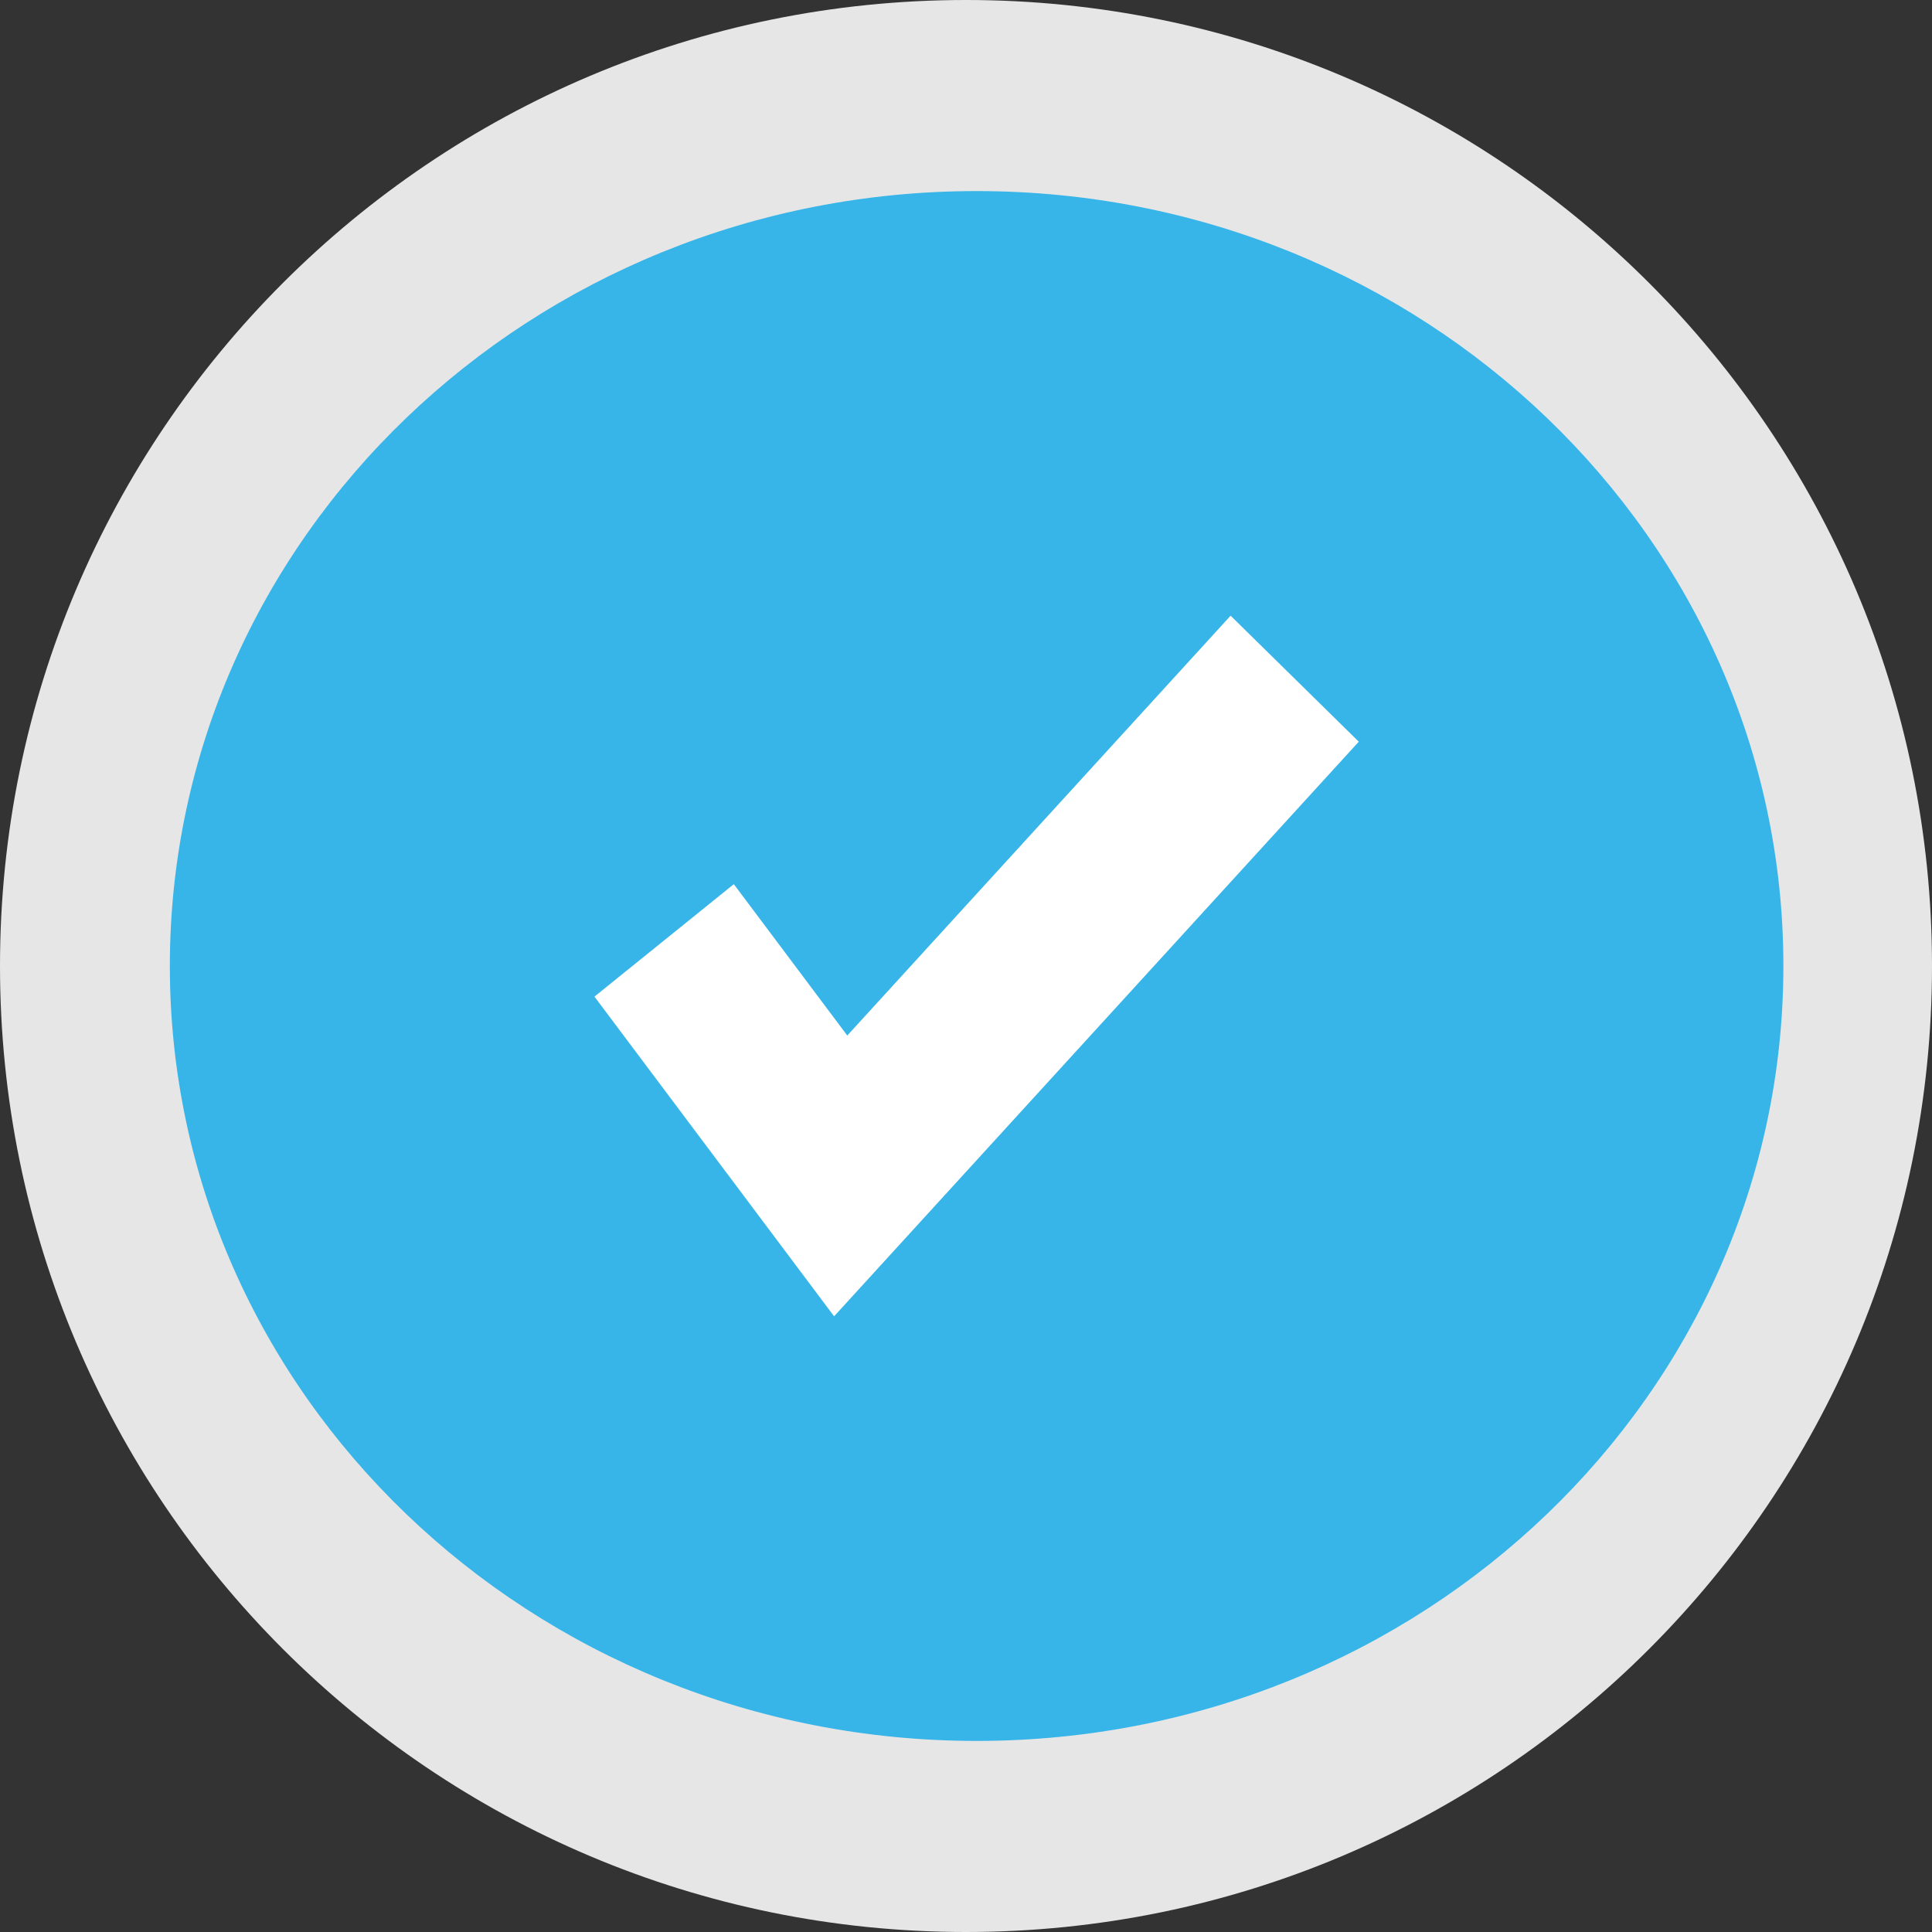 <svg width="91" height="91" viewBox="0 0 91 91" fill="none" xmlns="http://www.w3.org/2000/svg">
<rect x="0" y="0" width="91" height="91" fill="#333333" stroke="none"/>
<path d="M45.5 91C70.629 91 91 70.629 91 45.5C91 20.371 70.629 0 45.5 0C20.371 0 0 20.371 0 45.5C0 70.629 20.371 91 45.5 91Z" fill="#E6E6E6"/>
<path d="M46 82C66.987 82 84 65.658 84 45.5C84 25.342 66.987 9 46 9C25.013 9 8 25.342 8 45.5C8 65.658 25.013 82 46 82Z" fill="#37B5E8"/>
<path d="M39.287 62L28 46.942L34.564 41.645L39.908 48.775L57.963 29L64 34.935L39.287 62Z" fill="white"/>
</svg>
